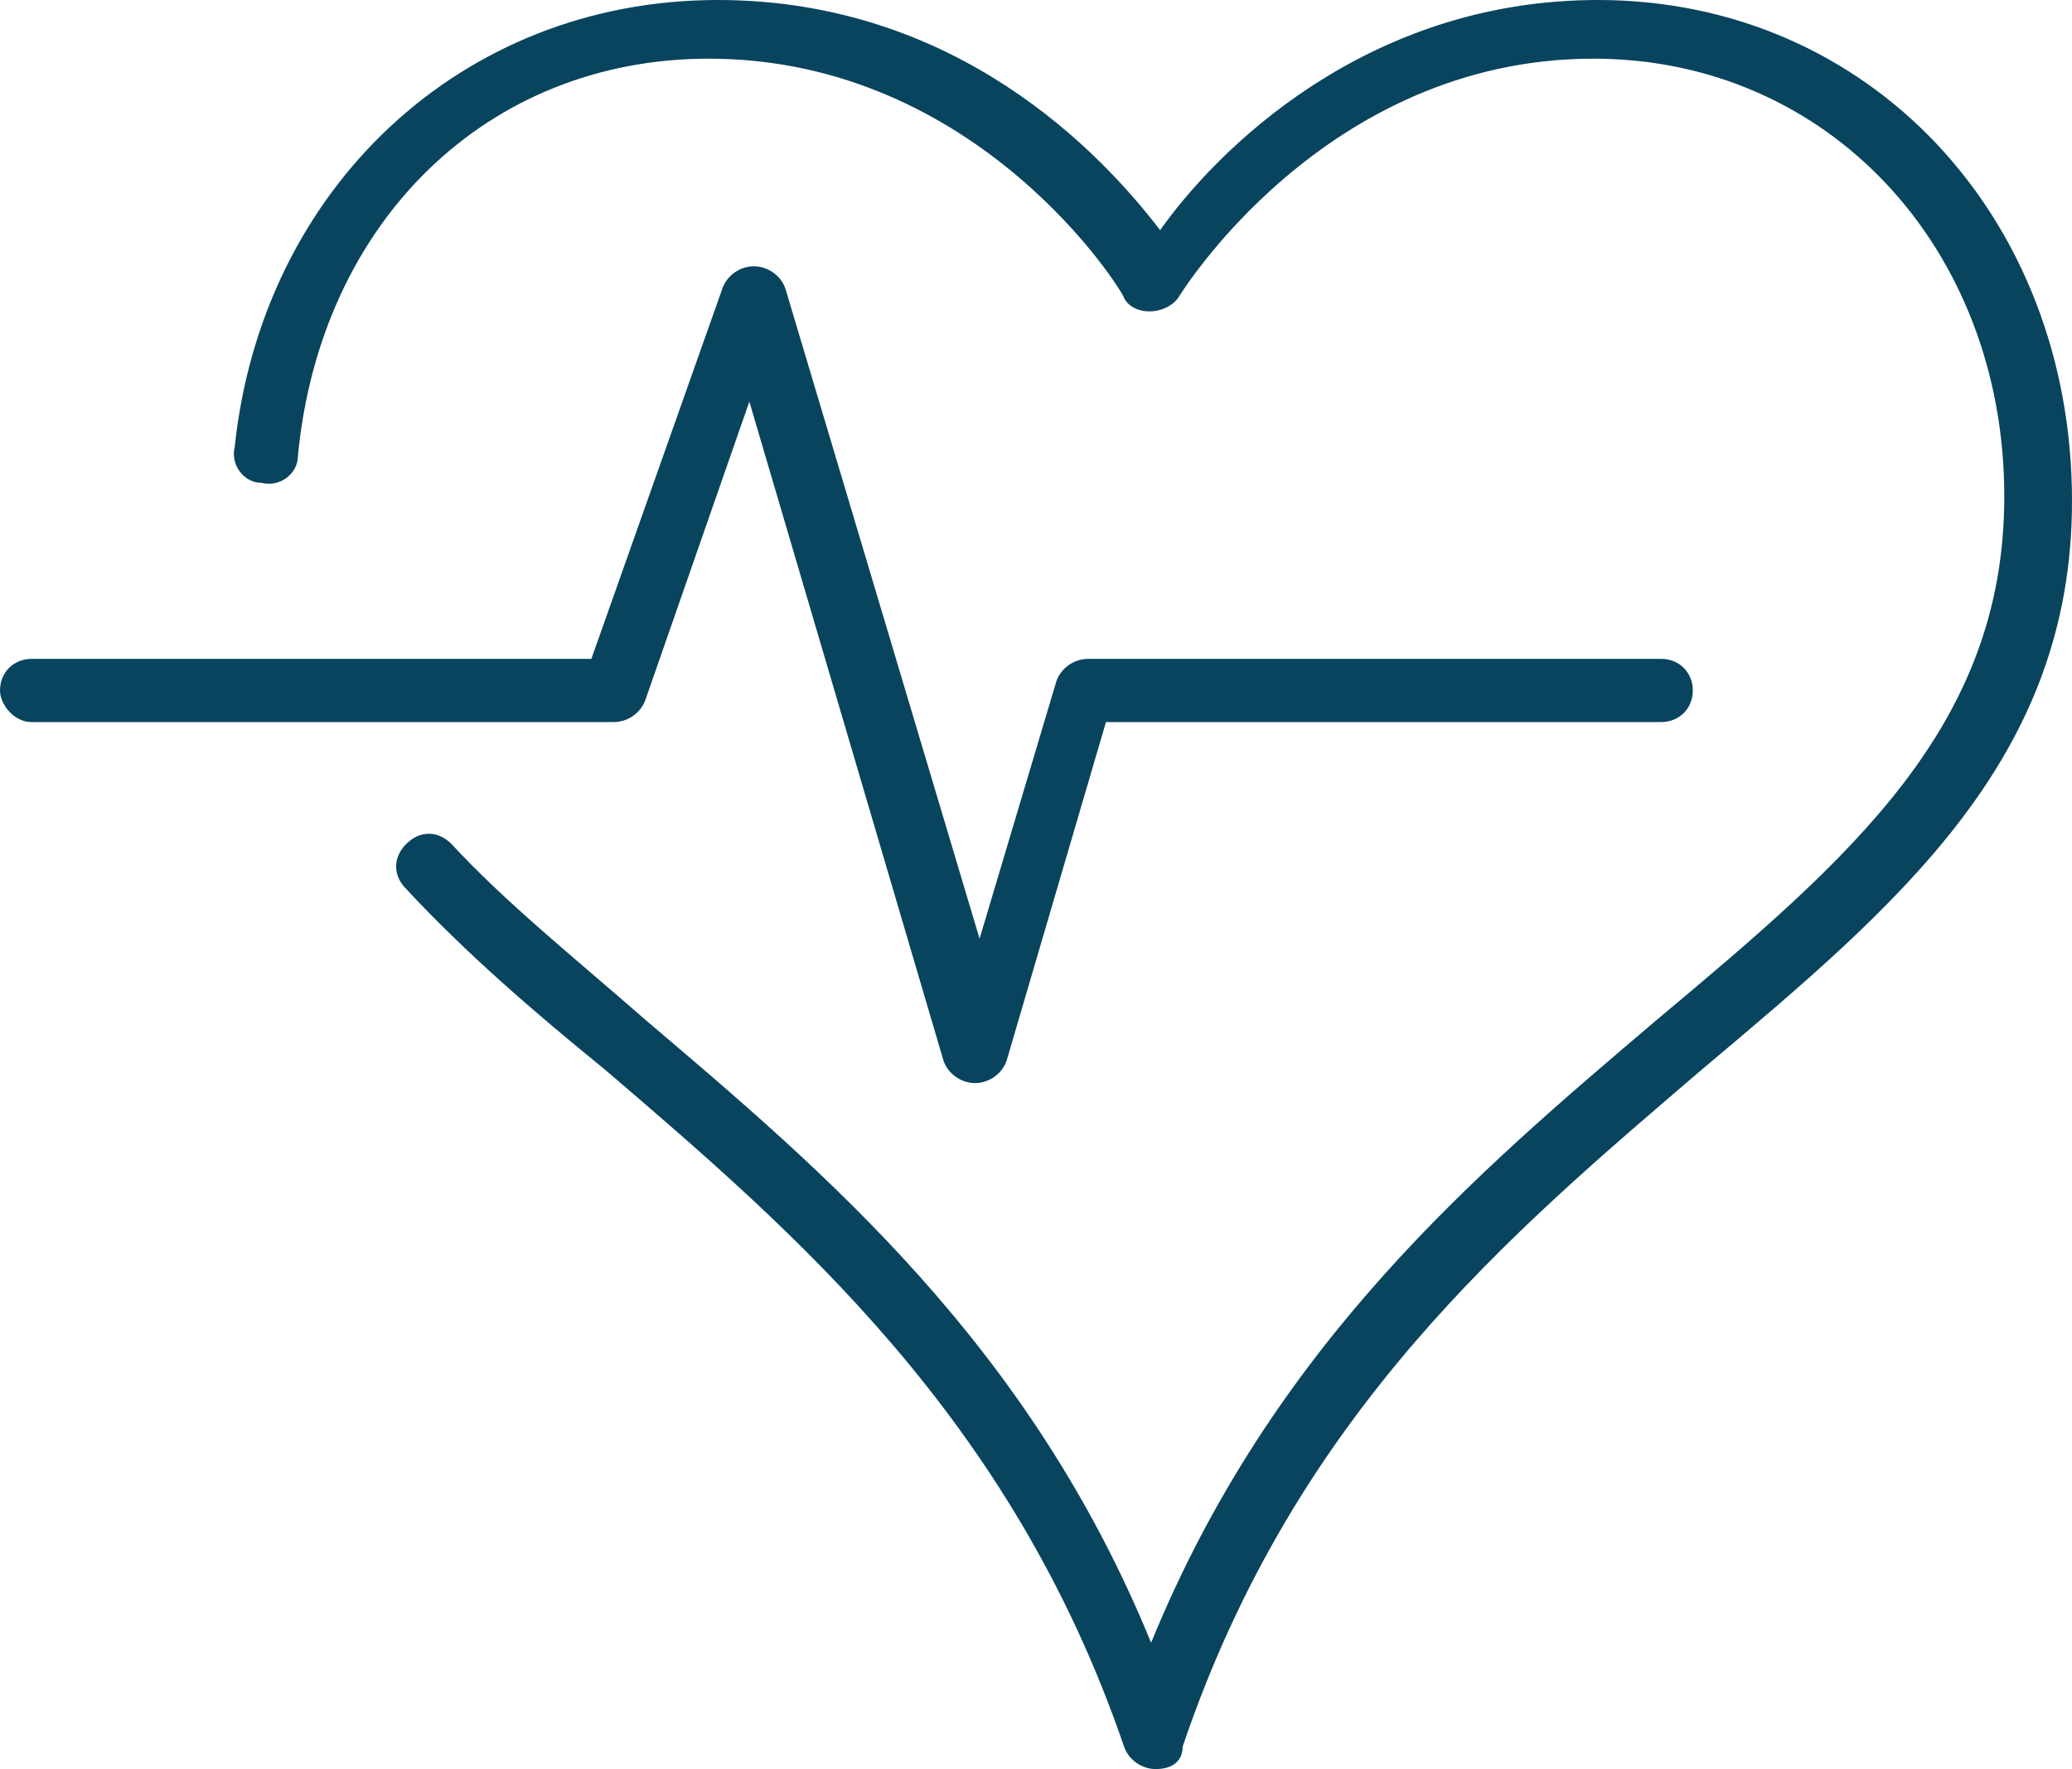 <?xml version="1.0" encoding="utf-8"?>
<!-- Generator: Adobe Illustrator 25.4.1, SVG Export Plug-In . SVG Version: 6.00 Build 0)  -->
<svg version="1.1" id="Layer_1" xmlns="http://www.w3.org/2000/svg" xmlns:xlink="http://www.w3.org/1999/xlink" x="0px" y="0px"
	 width="45.9px" height="39.2px" viewBox="0 0 45.9 39.2" style="enable-background:new 0 0 45.9 39.2;" xml:space="preserve">
<style type="text/css">
	.st0{fill:#09445E;}
</style>
<g>
	<g>
		<path class="st0" d="M25.6,39.2c-0.3,0-0.6-0.2-0.7-0.5c-2.5-7.3-7.3-11.4-11.5-15c-1.6-1.3-3.1-2.6-4.4-4c-0.3-0.3-0.3-0.7,0-1
			c0.3-0.3,0.7-0.3,1,0c1.2,1.3,2.7,2.5,4.3,3.9c4,3.4,8.5,7.2,11.2,13.8c2.7-6.6,7.2-10.4,11.2-13.8c4.3-3.6,7.7-6.5,7.7-11.6
			c0-5.5-3.9-9.7-9.1-9.7c-6,0-9.2,5.3-9.2,5.3c-0.3,0.4-1,0.4-1.2,0c0-0.1-3.2-5.3-9.2-5.3c-4.9,0-8.6,3.6-9.1,8.8
			c0,0.4-0.4,0.7-0.8,0.6c-0.4,0-0.7-0.4-0.6-0.8C5.8,4.2,10.2,0,15.9,0c5.3,0,8.5,3.4,9.8,5.1C26.9,3.4,30.2,0,35.4,0
			c6,0,10.5,4.8,10.5,11.1c0,5.7-3.8,8.9-8.2,12.6c-4.2,3.6-9,7.6-11.5,15C26.2,39,26,39.2,25.6,39.2z"/>
	</g>
	<g>
		<path class="st0" d="M21.6,24c-0.3,0-0.6-0.2-0.7-0.5L16.6,8.9l-2.3,6.6c-0.1,0.3-0.4,0.5-0.7,0.5H0.7C0.3,16,0,15.6,0,15.3
			c0-0.4,0.3-0.7,0.7-0.7h12.4L16,6.4c0.1-0.3,0.4-0.5,0.7-0.5c0.3,0,0.6,0.2,0.7,0.5l4.3,14.4l1.7-5.7c0.1-0.3,0.4-0.5,0.7-0.5
			h12.7c0.4,0,0.7,0.3,0.7,0.7c0,0.4-0.3,0.7-0.7,0.7H24.5l-2.2,7.5C22.2,23.8,21.9,24,21.6,24L21.6,24z"/>
	</g>
</g>
</svg>

